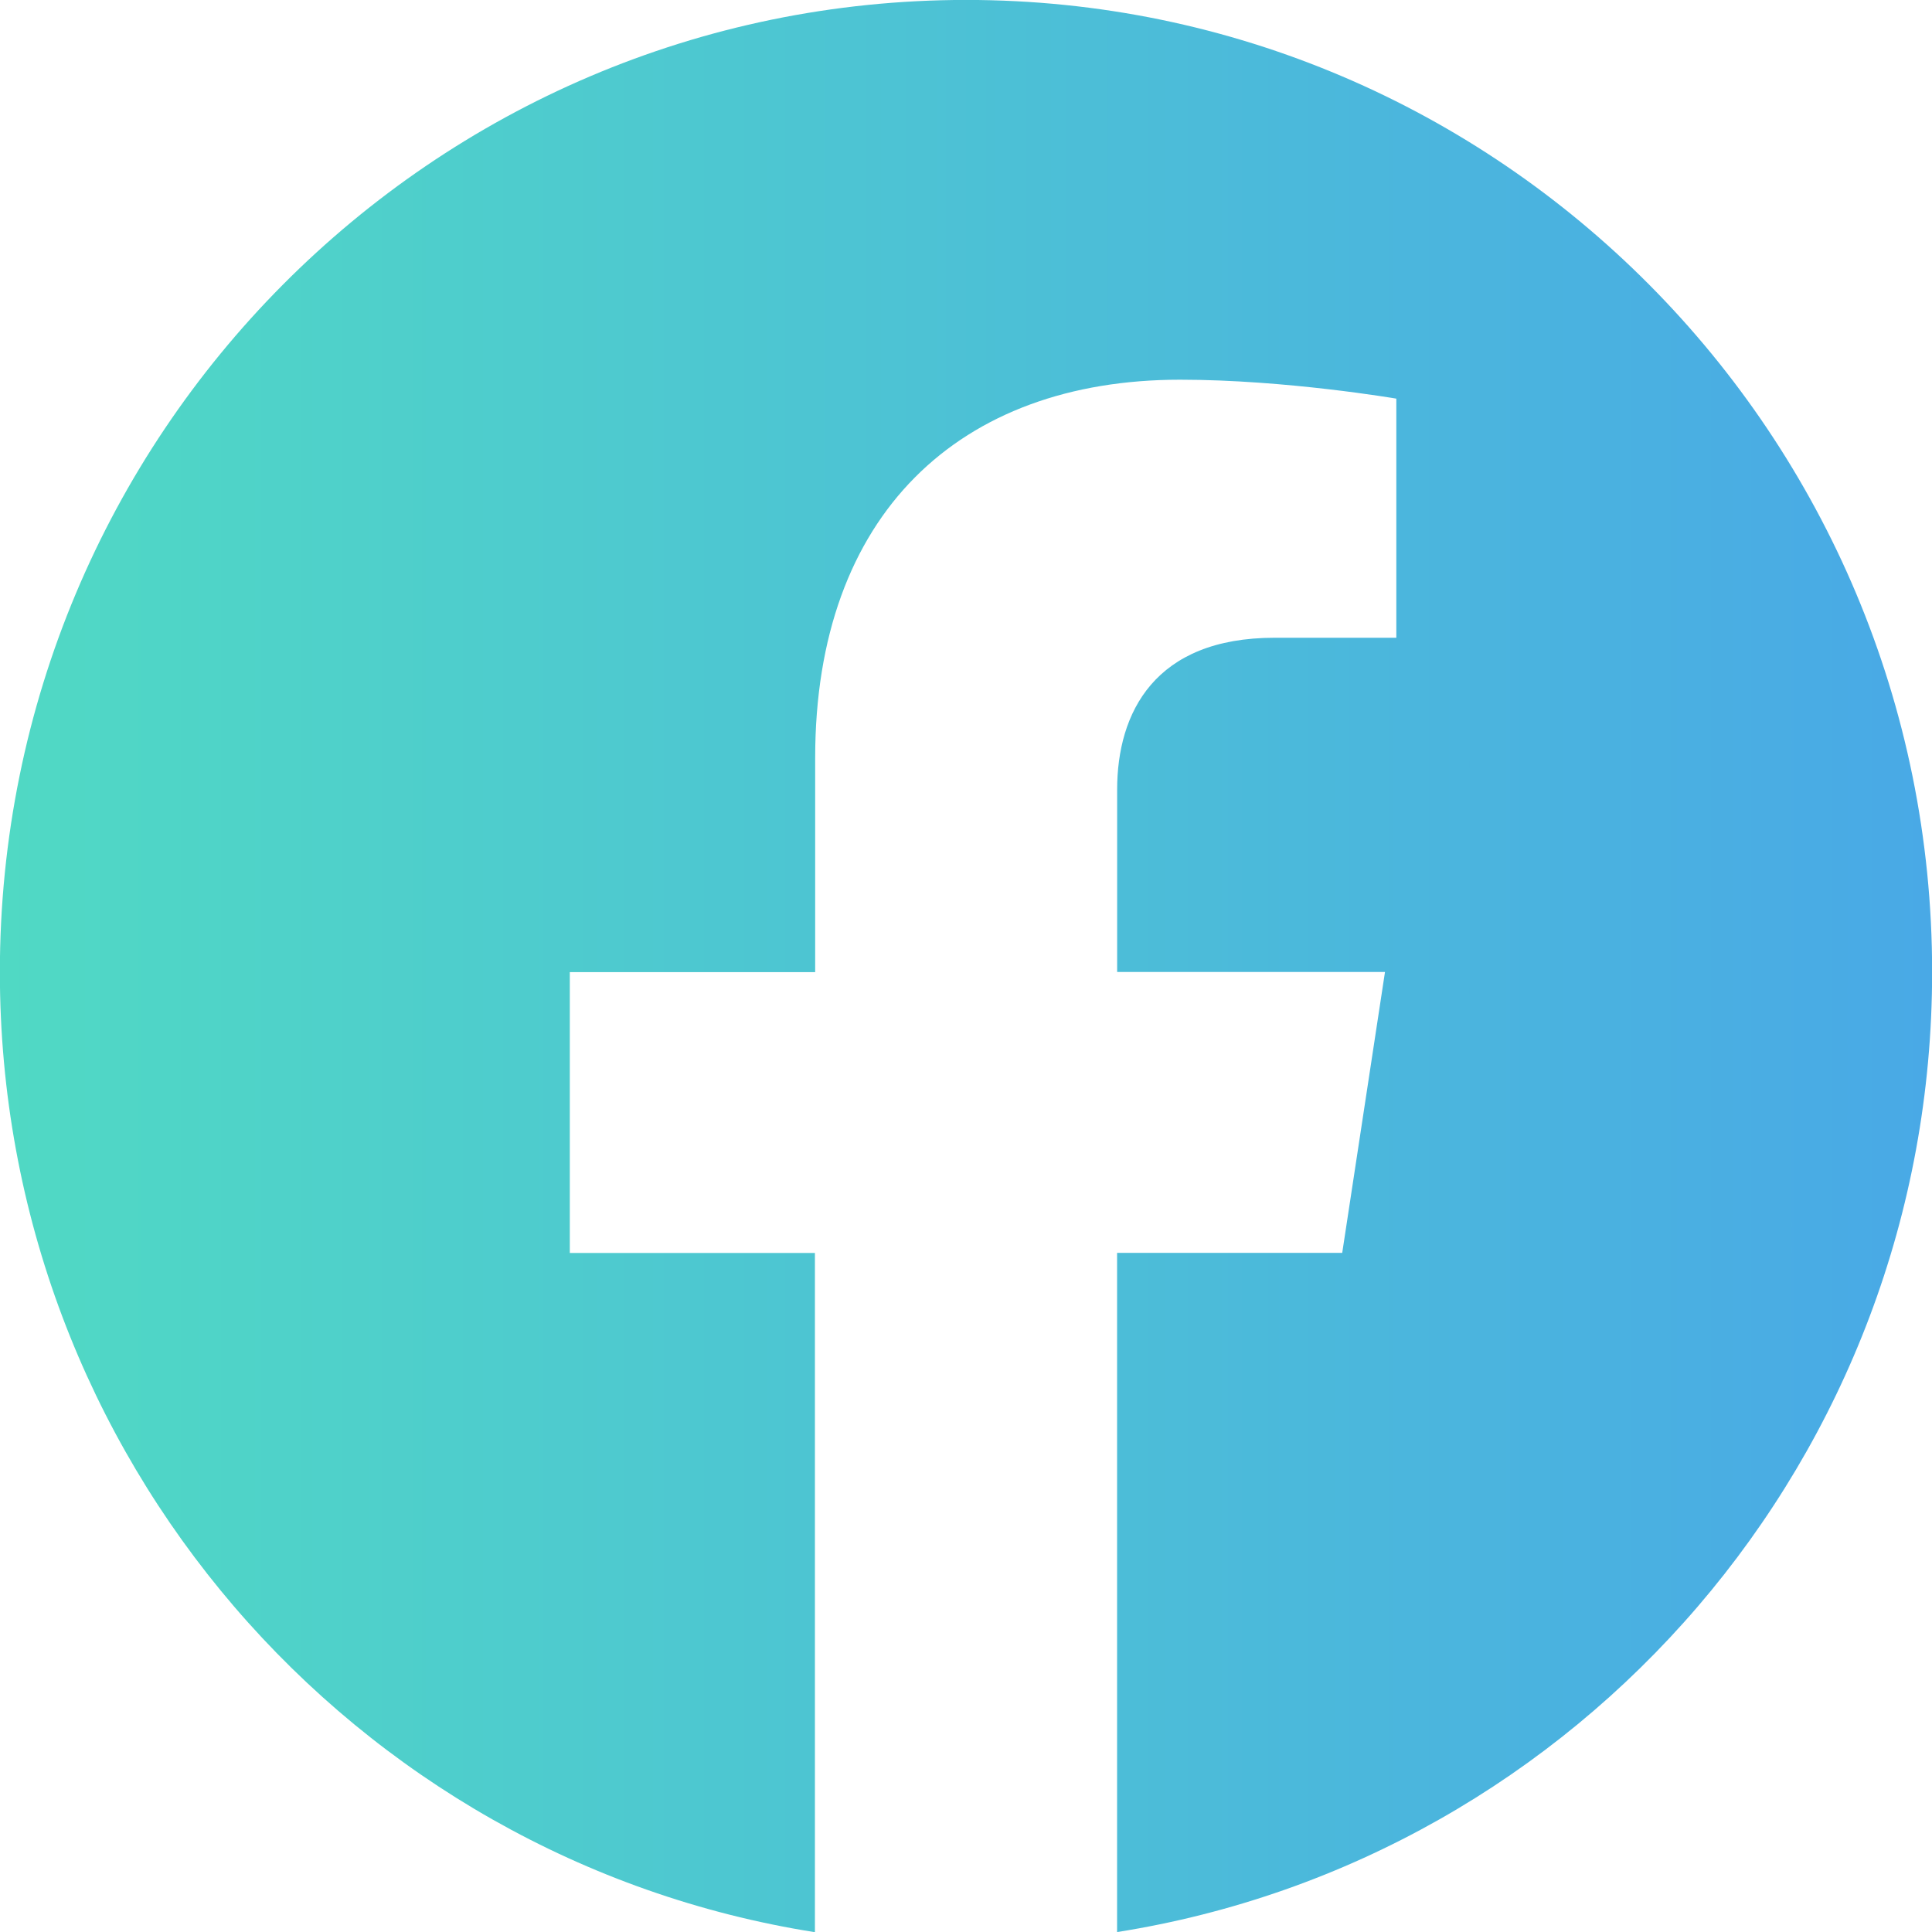 <svg viewBox="0 0 30 30" fill="none" xmlns="http://www.w3.org/2000/svg">
	<g clip-path="url(#clip0)">
		<path d="M30.002 15.093C30.002 6.757 23.285 -0.001 15.002 -0.001C6.714 0.001 -0.002 6.757 -0.002 15.095C-0.002 22.627 5.484 28.87 12.654 30.003V19.456H8.848V15.095H12.658V11.767C12.658 7.985 14.899 5.896 18.324 5.896C19.967 5.896 21.682 6.19 21.682 6.19V9.903H19.791C17.929 9.903 17.347 11.067 17.347 12.261V15.093H21.506L20.842 19.454H17.346V30.001C24.515 28.868 30.002 22.625 30.002 15.093Z" fill="url(#paint0_linear)" />
	</g>
	<defs>
		<linearGradient id="paint0_linear" x1="-0.002" y1="15.001" x2="30.002" y2="15.001" gradientUnits="userSpaceOnUse">
			<stop stop-color="#50D9C4" />
			<stop offset="1" stop-color="#49A9E6" />
		</linearGradient>
		<clipPath id="clip0">
			<rect width="30" height="30" fill="white" />
		</clipPath>
	</defs>
</svg>
